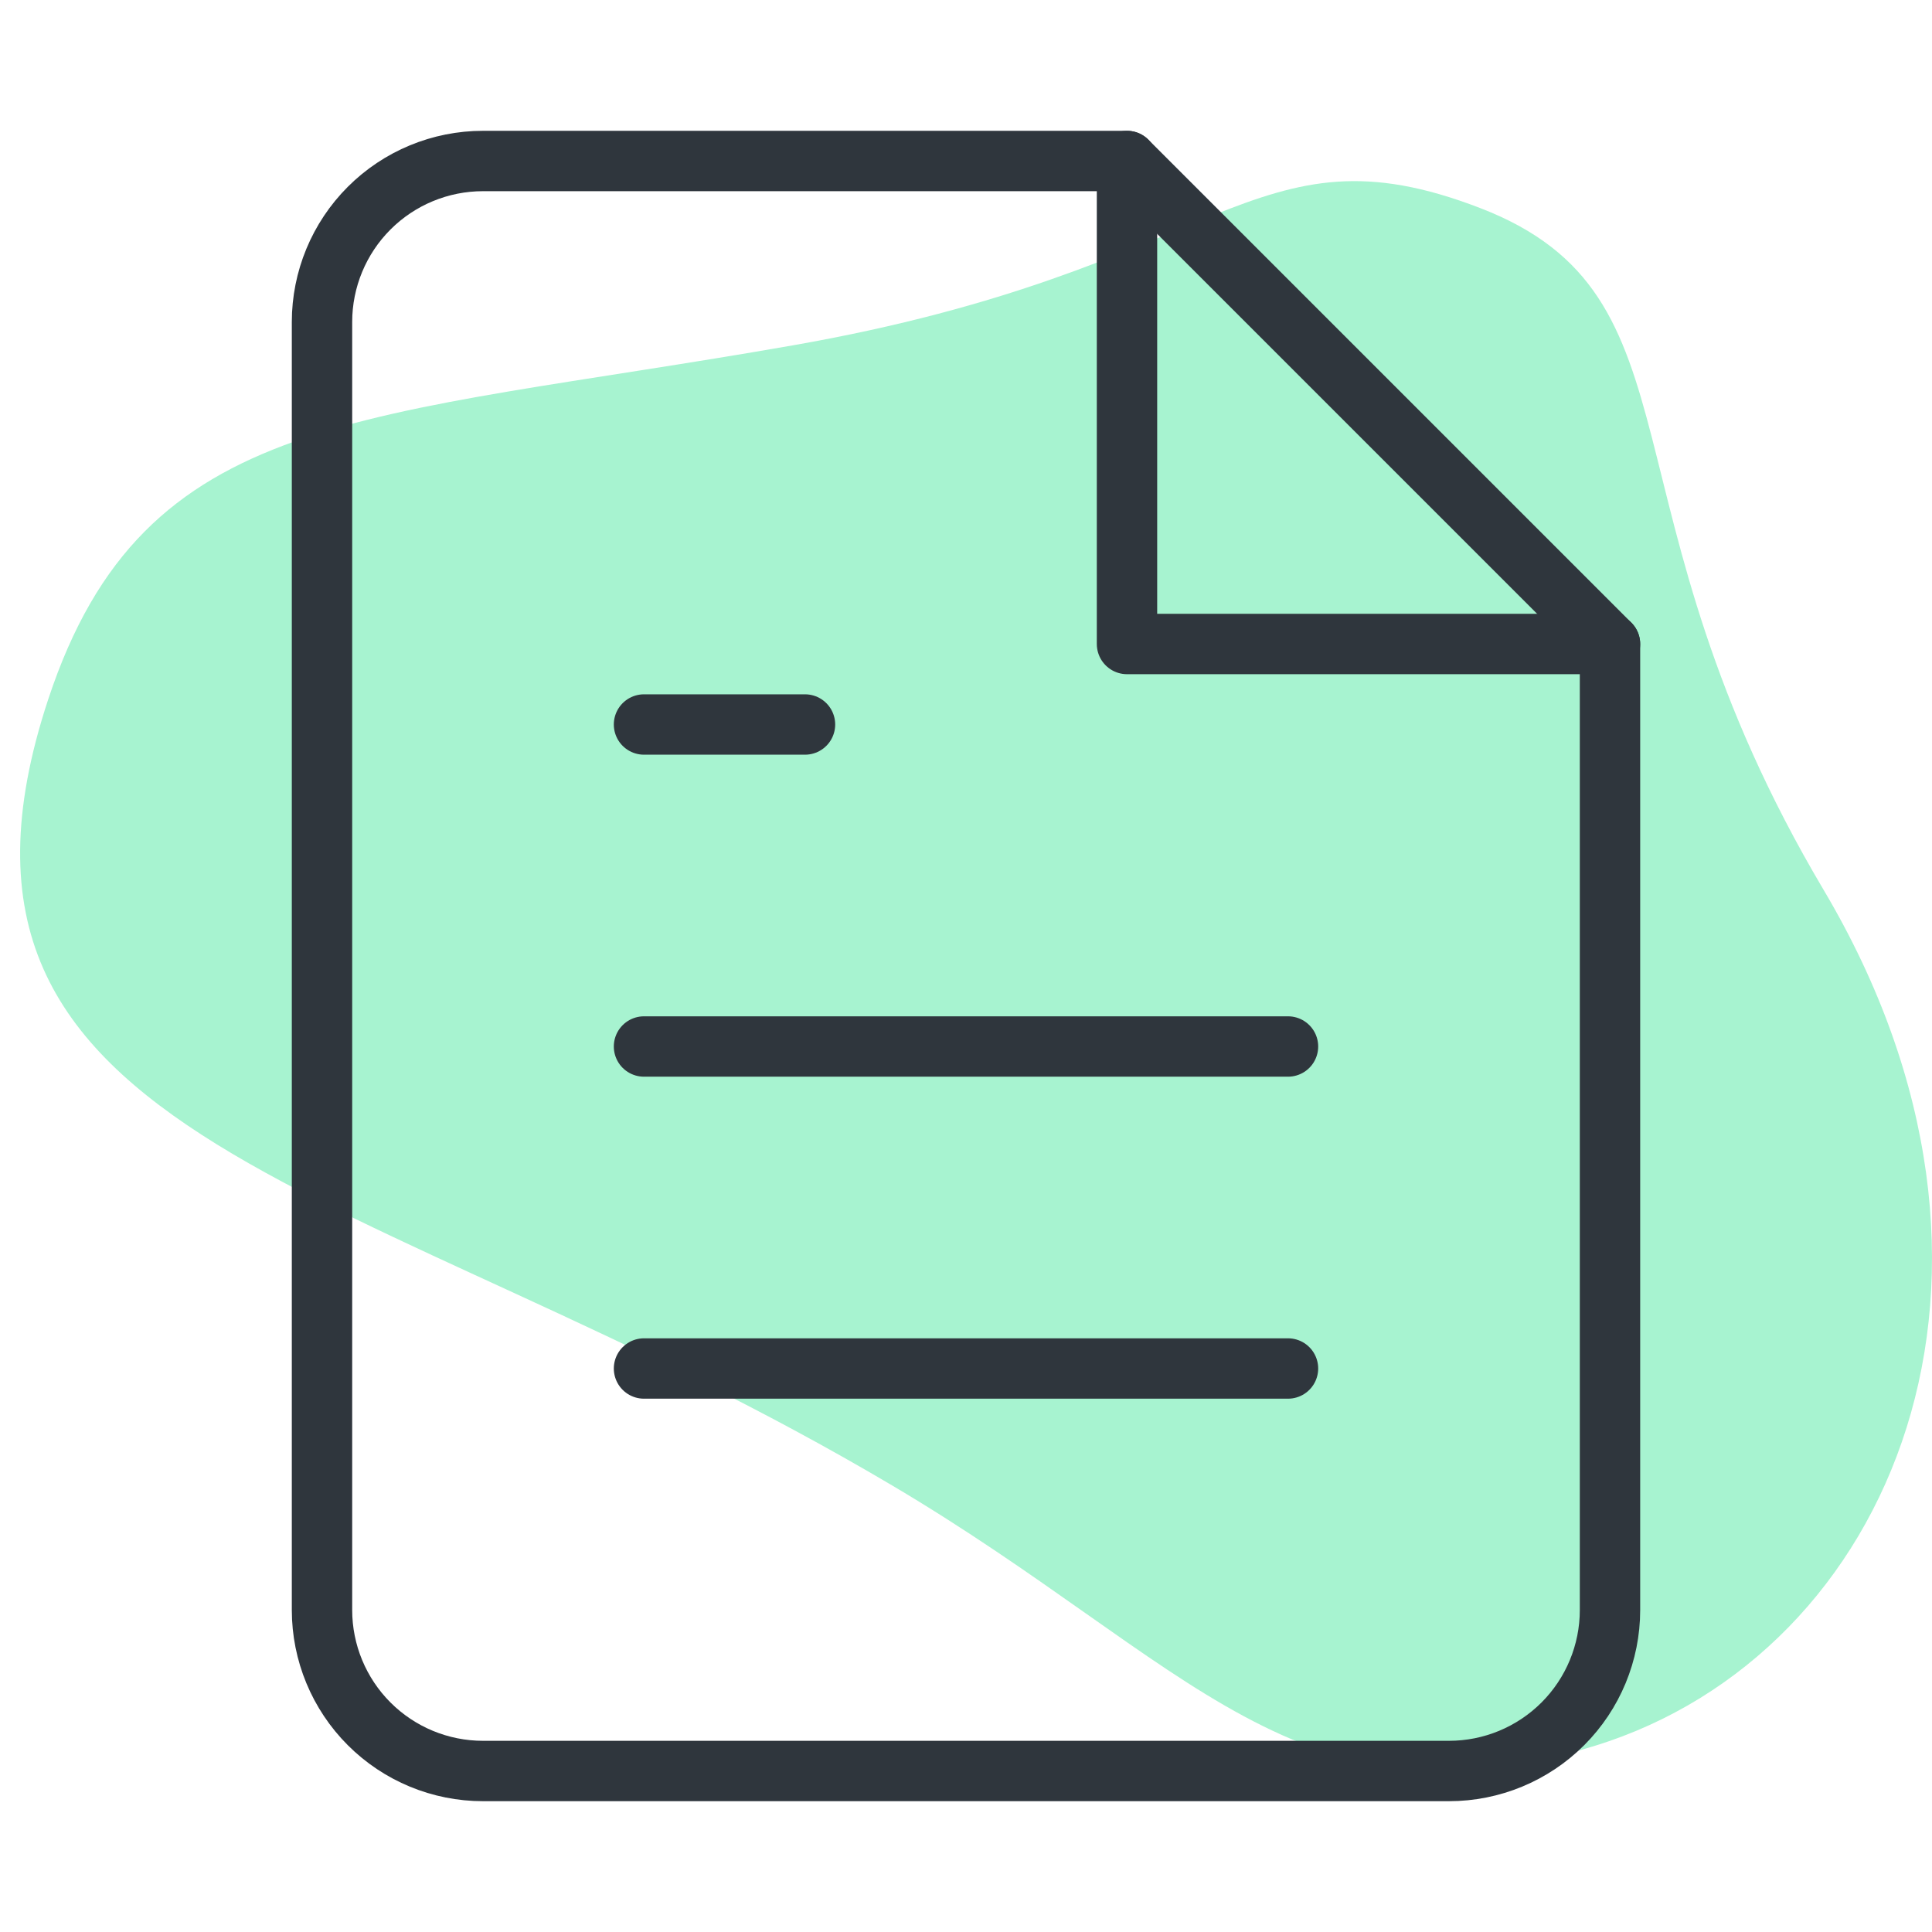 <svg width="96" height="96" viewBox="0 0 96 96" fill="none" xmlns="http://www.w3.org/2000/svg">
<path d="M79.268 86.742C64.492 91.32 59.126 82.571 44.349 73.822C18.138 58.302 -4.994 57.137 2.394 34.755C7.182 20.251 17.963 20.919 39.424 17.155C60.885 13.391 62.205 5.964 73.551 10.339C84.897 14.713 79.268 25.09 90.614 44.217C101.961 63.343 94.045 82.164 79.268 86.742Z" fill="#A7F3D0"/>
<path d="M56 8H24C21.878 8 19.843 8.843 18.343 10.343C16.843 11.843 16 13.878 16 16V80C16 82.122 16.843 84.157 18.343 85.657C19.843 87.157 21.878 88 24 88H72C74.122 88 76.156 87.157 77.657 85.657C79.157 84.157 80 82.122 80 80V32L56 8Z" stroke="#2F363D" stroke-width="3" stroke-linecap="round" stroke-linejoin="round"/>
<path d="M56 8V32H80" stroke="#2F363D" stroke-width="3" stroke-linecap="round" stroke-linejoin="round"/>
<path d="M64 52H32" stroke="#2F363D" stroke-width="3" stroke-linecap="round" stroke-linejoin="round"/>
<path d="M64 68H32" stroke="#2F363D" stroke-width="3" stroke-linecap="round" stroke-linejoin="round"/>
<path d="M40 36H36H32" stroke="#2F363D" stroke-width="3" stroke-linecap="round" stroke-linejoin="round"/>
</svg>
